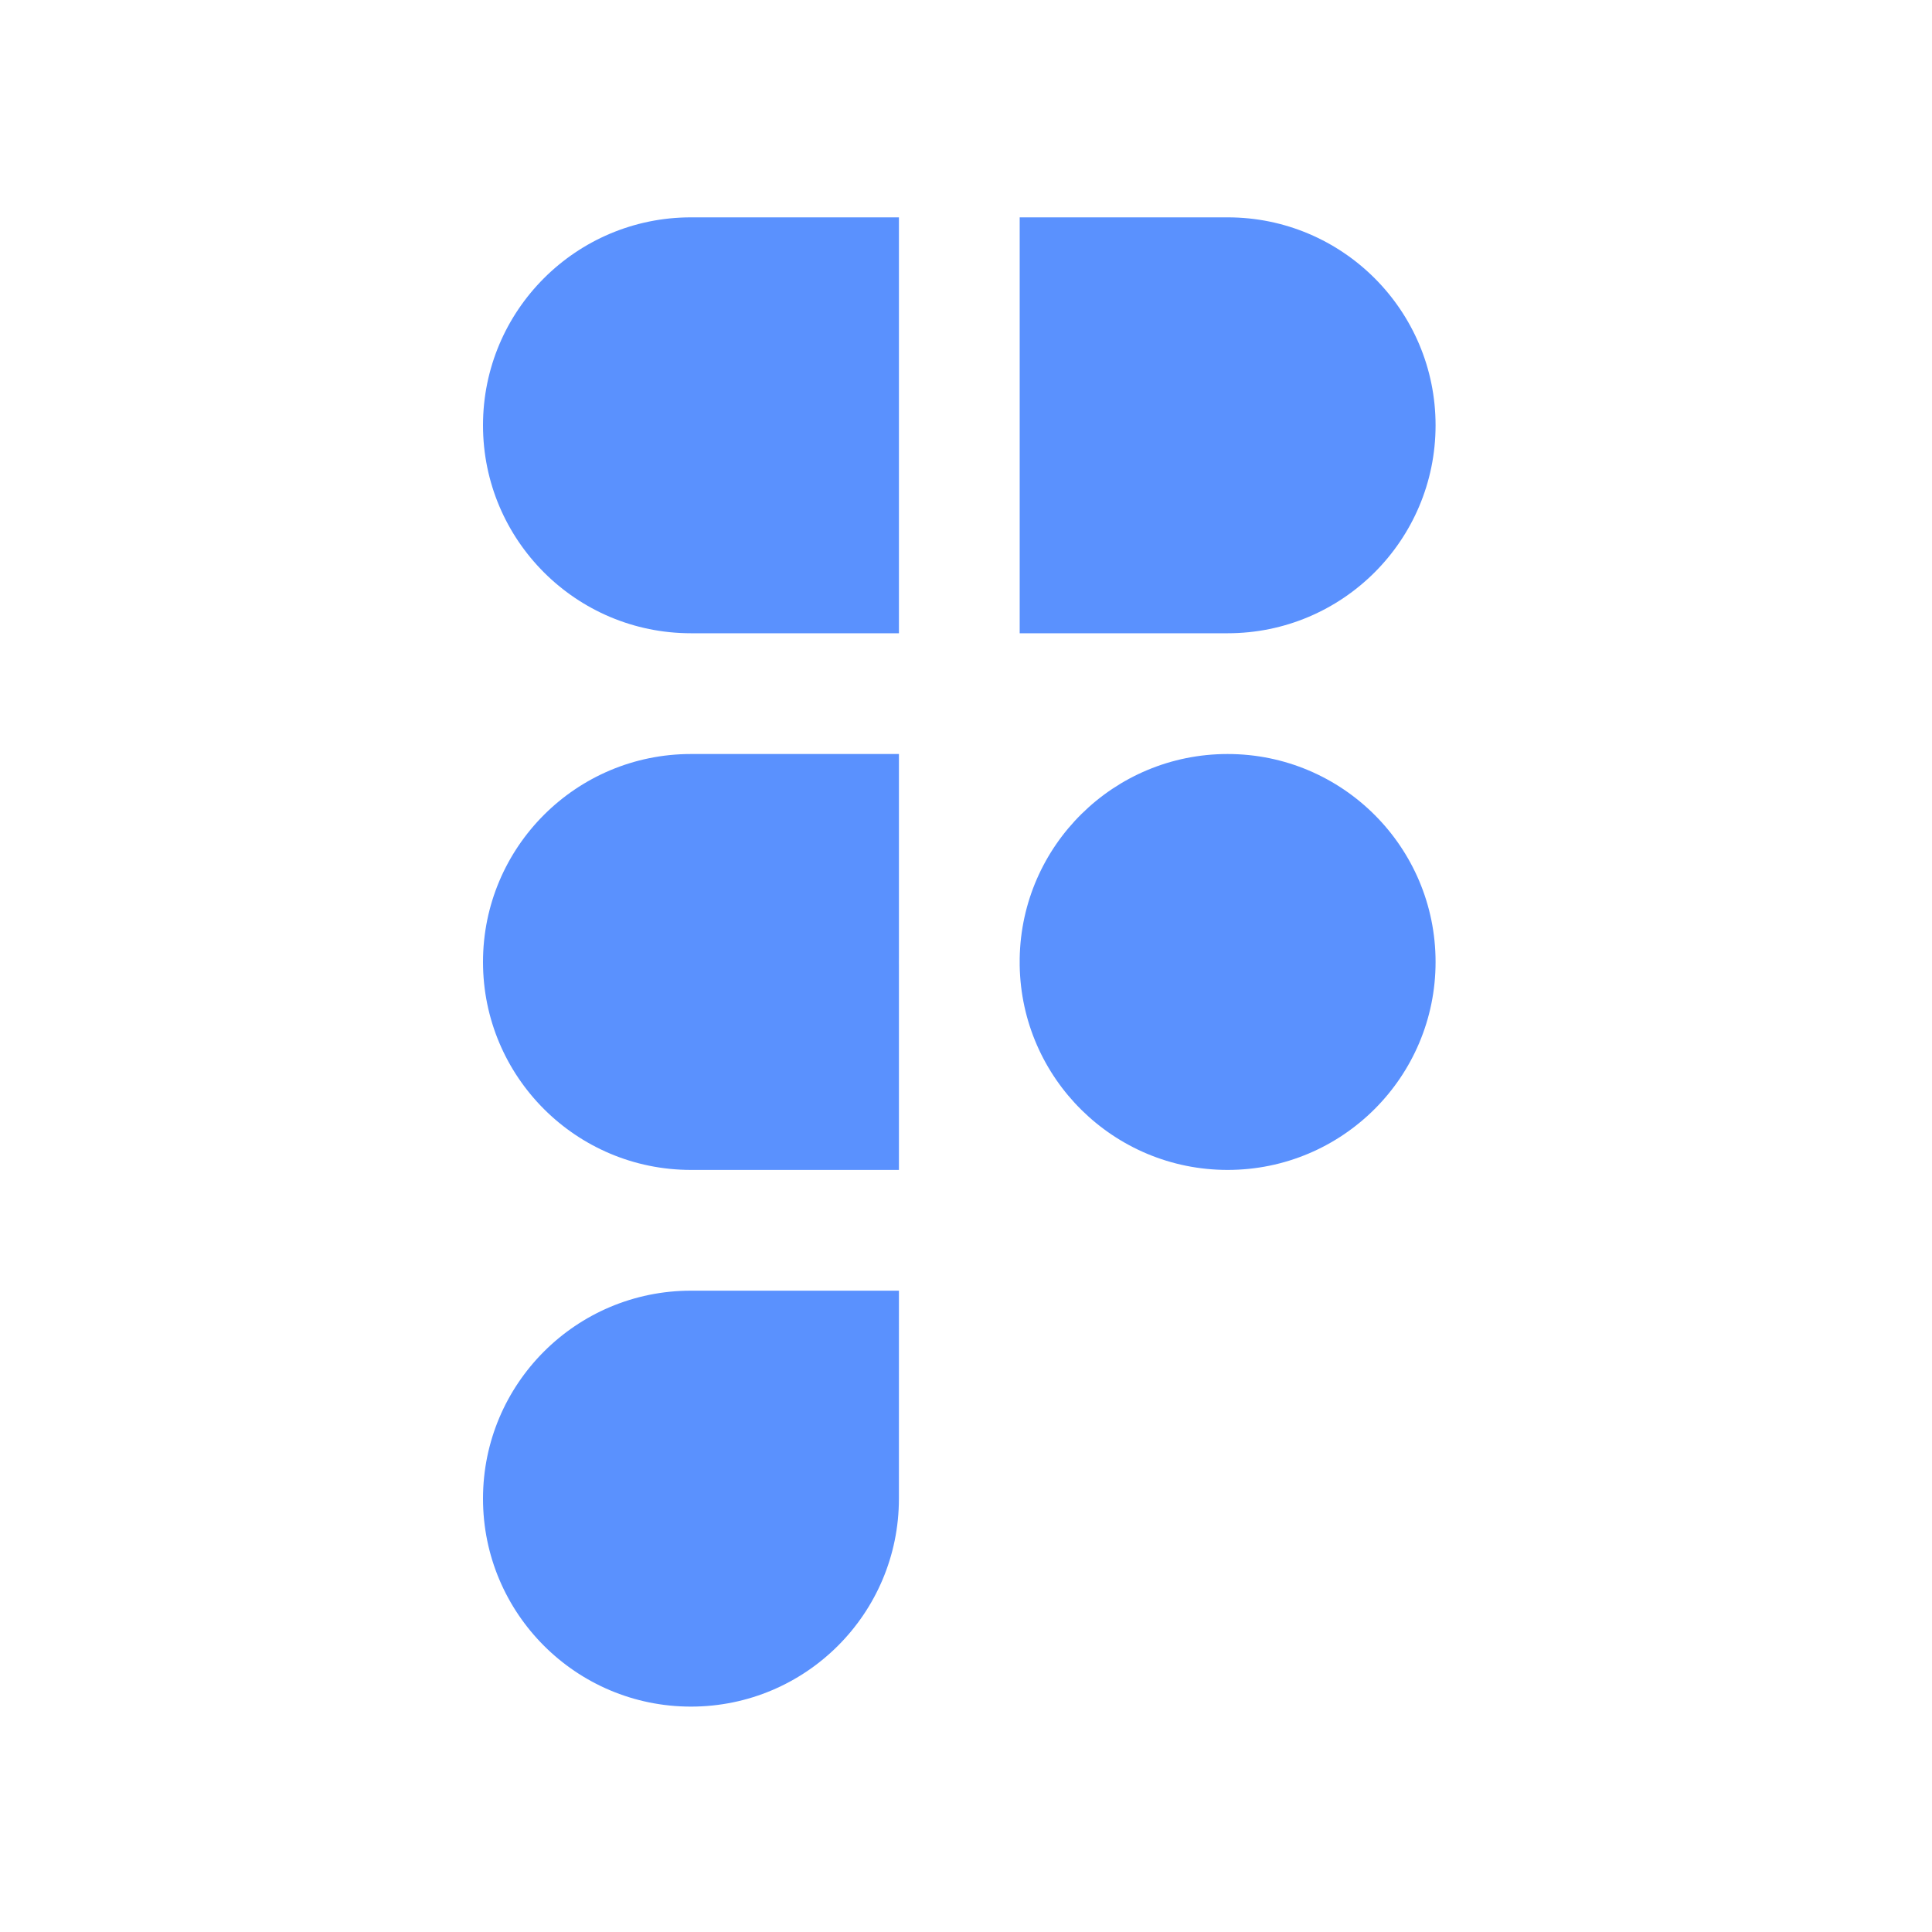 <svg width="80" height="80" viewBox="0 0 80 80" fill="none" xmlns="http://www.w3.org/2000/svg">
<path fill-rule="evenodd" clip-rule="evenodd" d="M28.612 31.222C23.856 31.222 20 35.077 20 39.833C20 44.589 23.856 48.444 28.612 48.444H37.223V40.006C37.222 39.949 37.222 39.891 37.222 39.833C37.222 39.775 37.222 39.717 37.223 39.659V31.222H28.612ZM37.223 26.222H28.612C23.856 26.222 20 22.367 20 17.611C20 12.855 23.856 9 28.612 9H37.223V26.222ZM42.223 9V26.222L50.832 26.222C55.587 26.222 59.444 22.367 59.444 17.611C59.444 12.855 55.589 9 50.833 9H42.223ZM50.832 31.222C46.123 31.222 42.296 35.003 42.223 39.695V39.971C42.296 44.663 46.123 48.444 50.833 48.444C55.589 48.444 59.444 44.589 59.444 39.833C59.444 35.077 55.588 31.222 50.832 31.222ZM28.612 53.444C23.856 53.444 20 57.3 20 62.056C20 66.812 23.855 70.667 28.611 70.667C33.367 70.667 37.222 66.812 37.222 62.056L37.223 53.444H28.612Z" fill="#5A91FE"/>
</svg>

